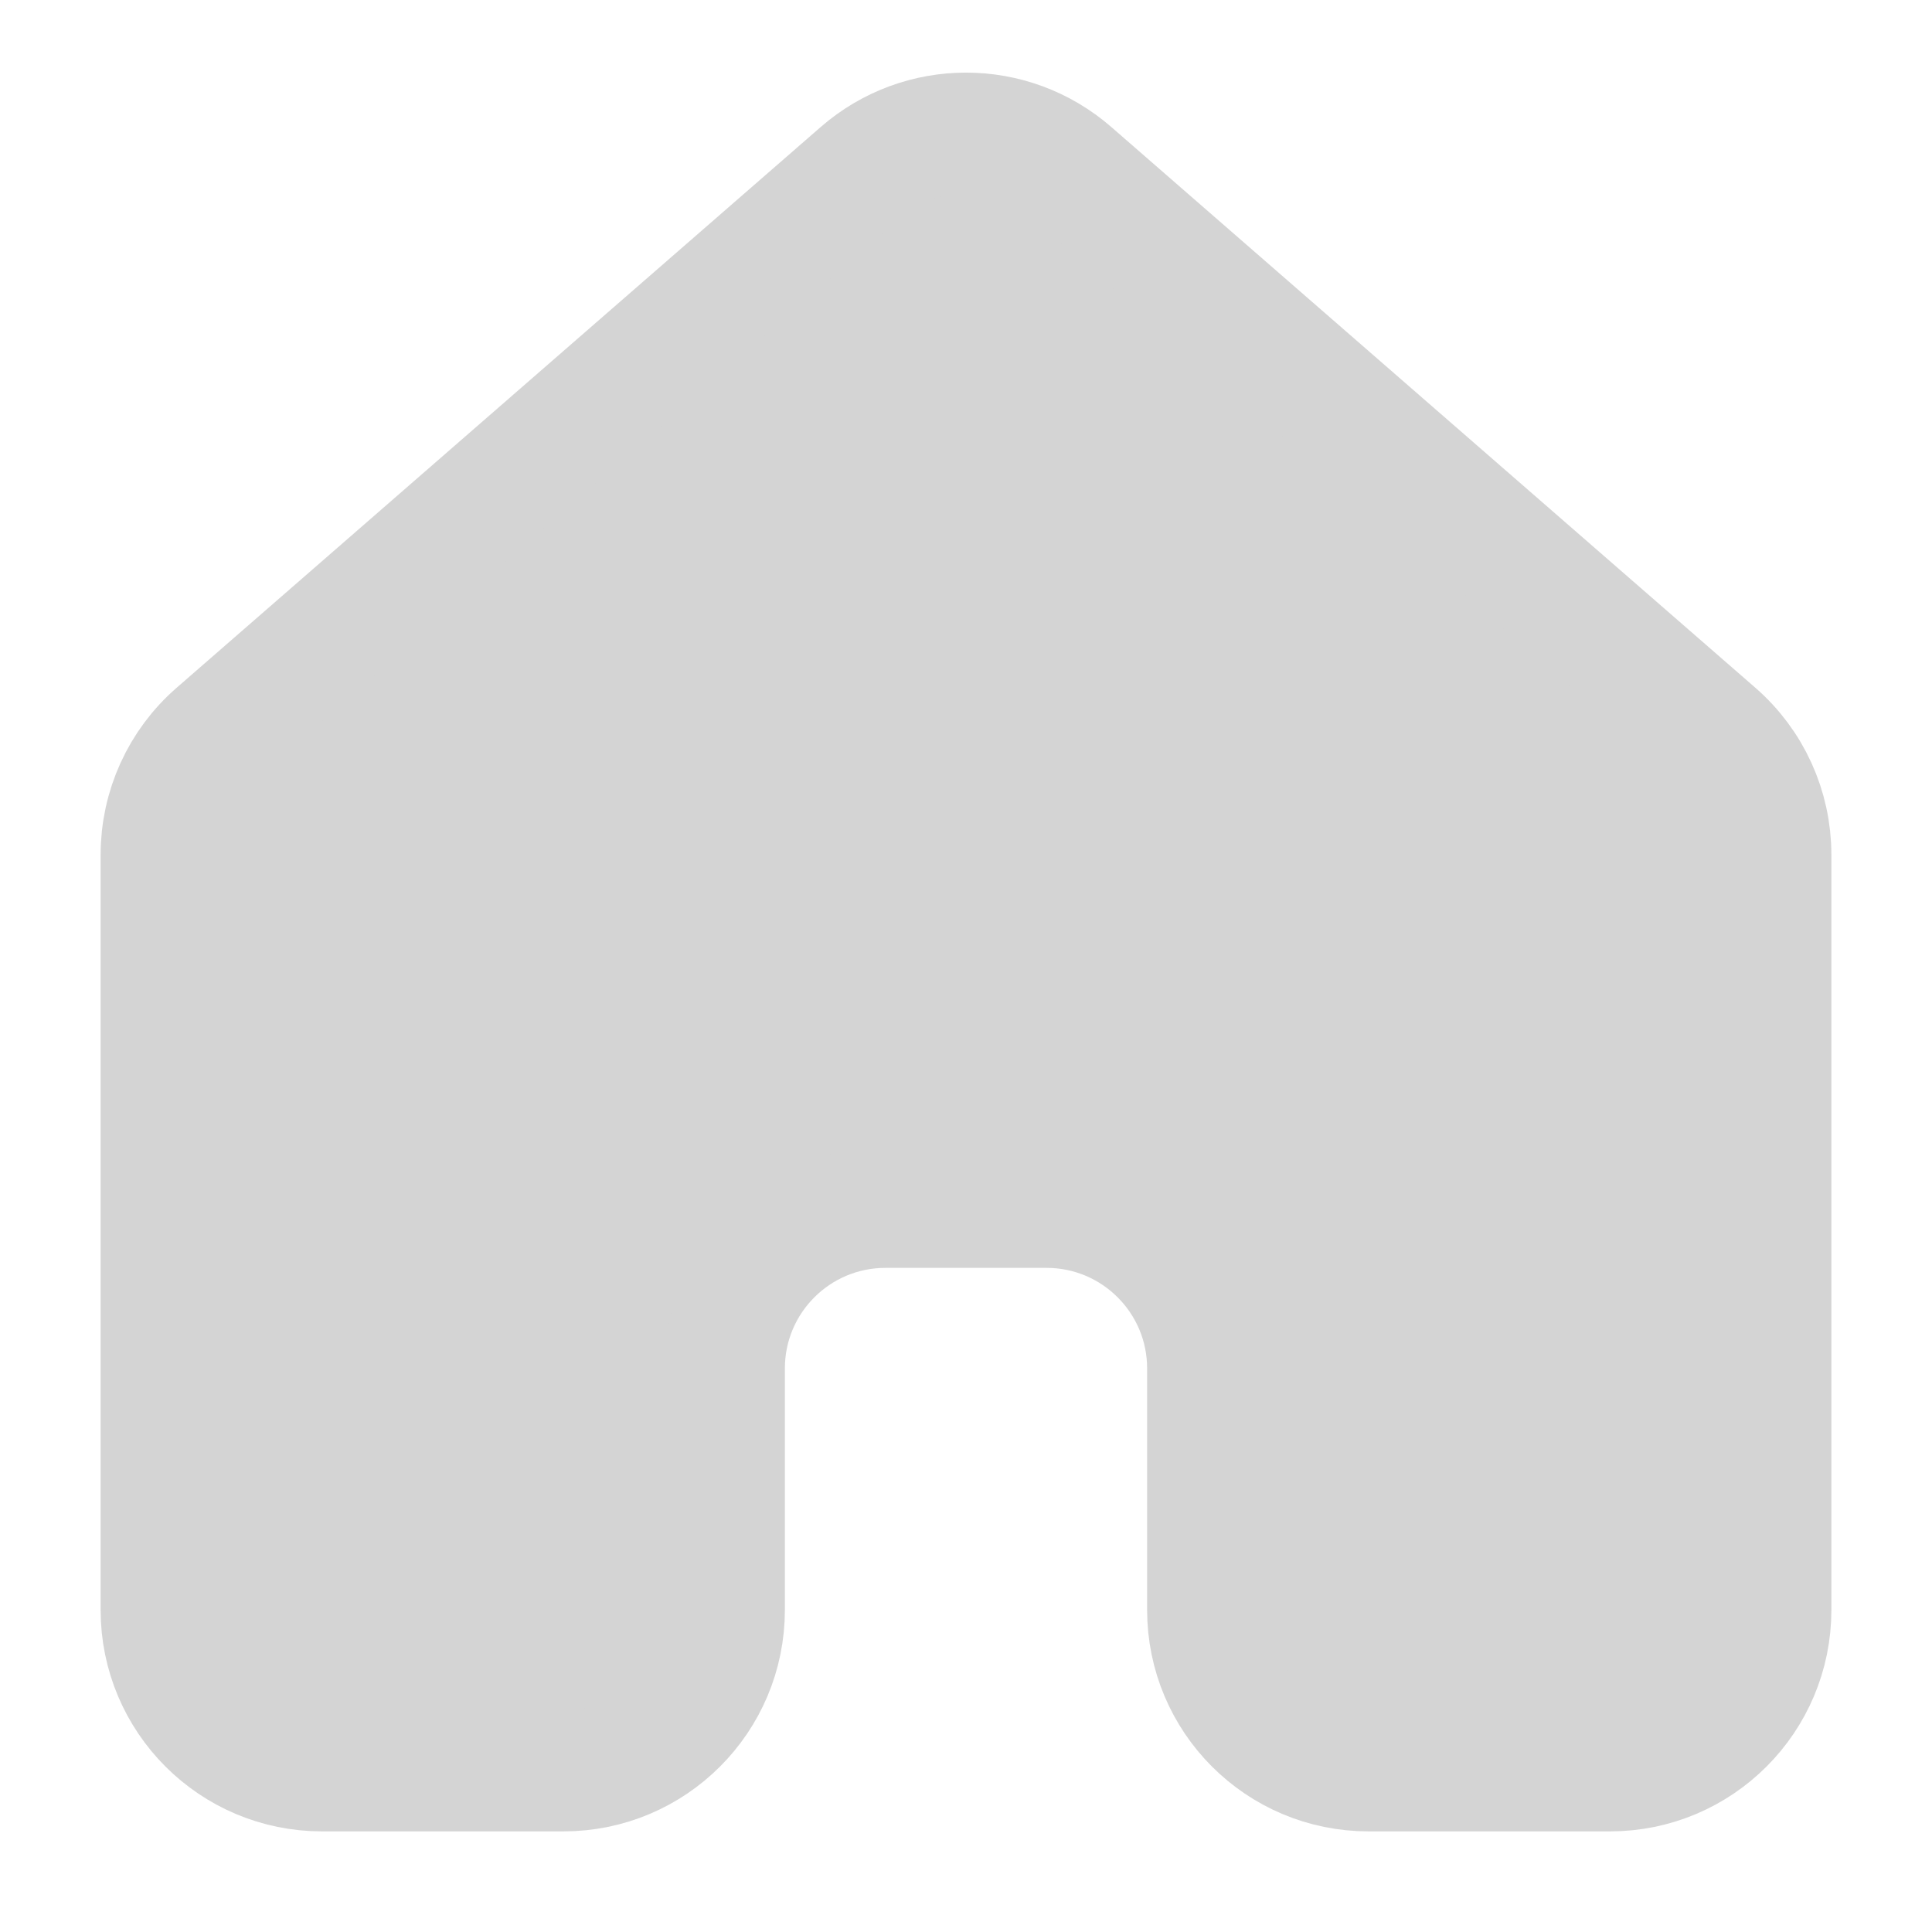 <svg width="24" height="24" viewBox="0 0 24 24" fill="none" xmlns="http://www.w3.org/2000/svg">
<path d="M2 10.618C2 10.039 2.25 9.489 2.687 9.109L10.687 2.144C11.44 1.488 12.56 1.488 13.313 2.144L21.313 9.109C21.75 9.489 22 10.039 22 10.618V20C22 21.105 21.105 22 20 22H17C15.895 22 15 21.105 15 20V17C15 15.895 14.105 15 13 15H11C9.895 15 9 15.895 9 17V20C9 21.105 8.105 22 7 22H4C2.895 22 2 21.105 2 20V10.618Z" fill="#D4D4D4" stroke="#D4D4D4" stroke-width="1.5"/>
</svg>
